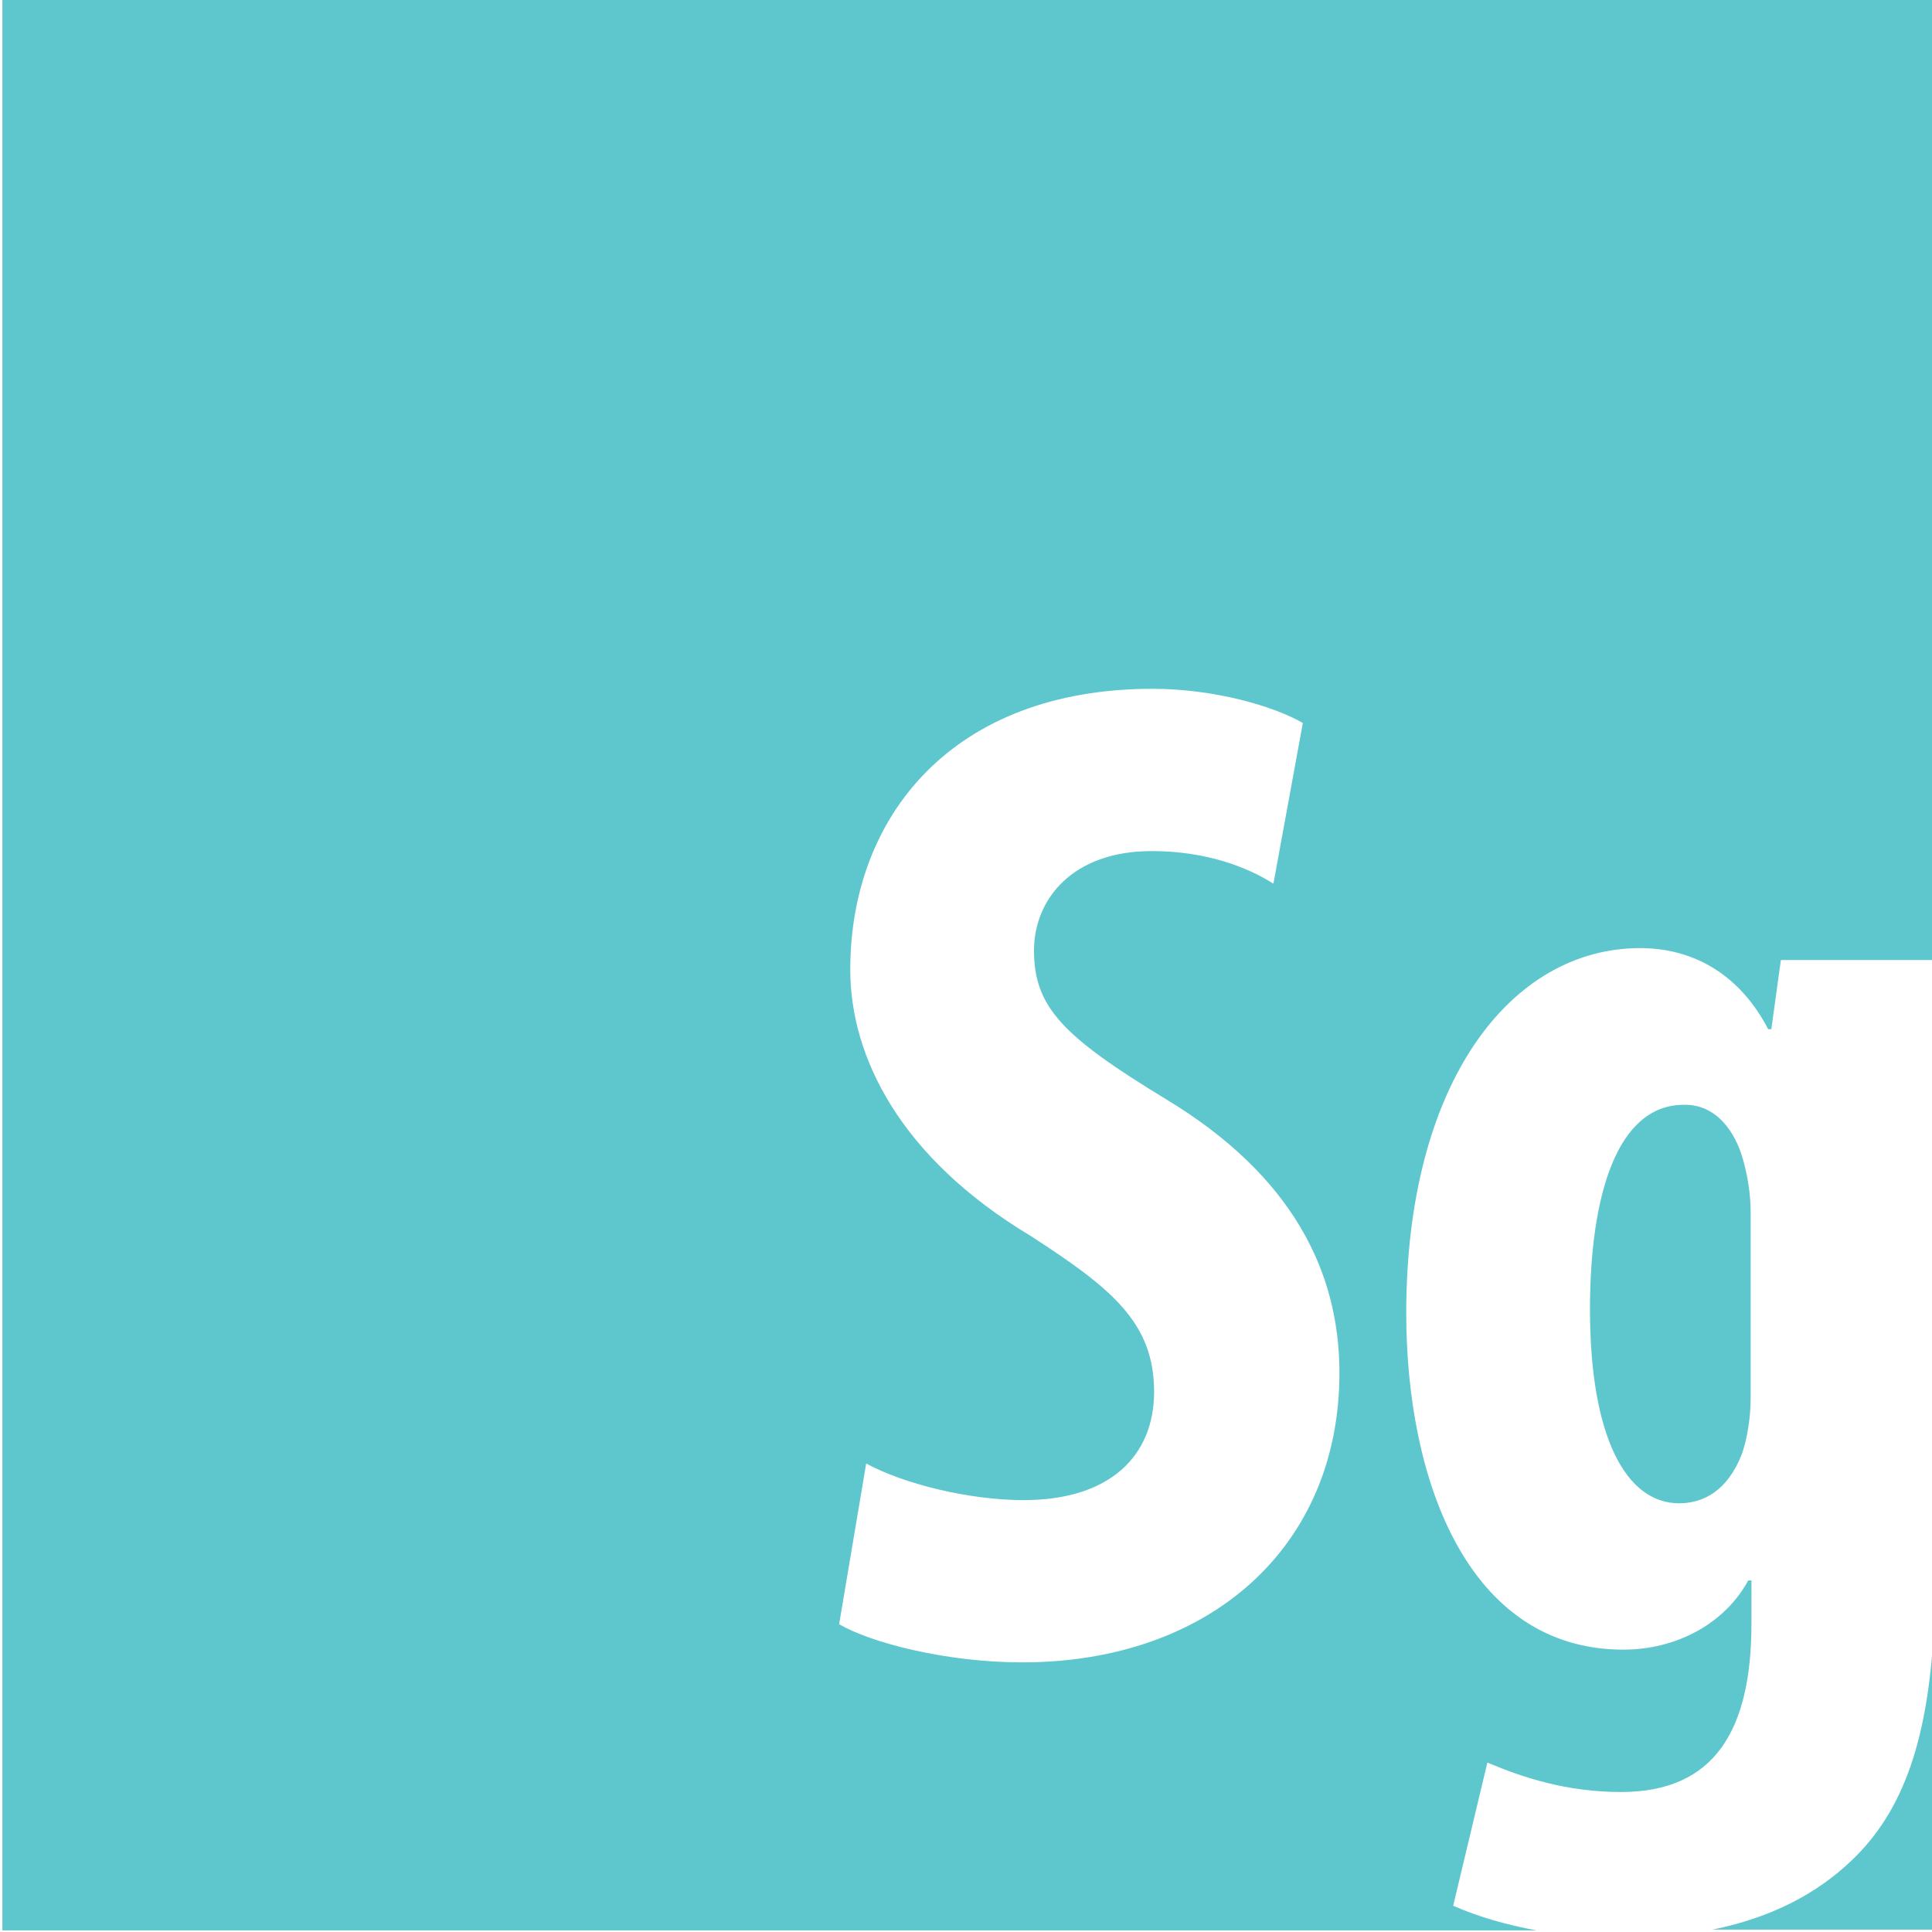 <?xml version="1.0" ?><svg id="Layer_1" style="enable-background:new 0 0 242.9 242.9;" version="1.1" viewBox="0 0 242.9 242.9" xml:space="preserve" xmlns="http://www.w3.org/2000/svg" xmlns:xlink="http://www.w3.org/1999/xlink"><style type="text/css">
	.st0{fill:#5EC7CE;}
</style><path class="st0" d="M219.2,146c0.5,1.8,0.9,4.1,0.9,6.4v23.4c0,2.3-0.4,5-1.1,7c-1.8,4.6-4.8,6.2-7.9,6.2  c-6.6,0-11.2-8.2-11.2-24.4c0-14.3,3.4-25.7,11.8-25.7C215.7,138.8,218.2,142.2,219.2,146z M215.3,242.6h27.9v-39.3  c-0.6,15.5-4,24.5-10.4,30.6C228.4,238.1,222.7,241.1,215.3,242.6z M243.2-0.3v121h-19.3l-1.2,8.7h-0.4c-3.4-6.6-9.1-10.2-16.1-10.2  c-16.2,0-29.4,16.8-29.4,45.9c0,20.9,7.7,42.3,27.3,42.3c6.6,0,12.7-3.2,15.7-8.7h0.4v5.4c0,13.4-4.6,21.2-16.4,21.2  c-6.8,0-12.3-1.8-16.8-3.7l-4.3,18c3.2,1.4,6.7,2.4,10.5,3.1H0.3V-0.3H243.2z M168.4,172.6c0-12.7-5.9-24.8-21.8-34.4  c-13-7.9-16.6-11.6-16.6-18.7c0-6.4,4.8-12.5,14.8-12.5c6.8,0,12,2,15.3,4.1l3.7-20.2c-3.6-2.1-11.1-4.3-18.9-4.3  c-25.2,0-38,16.1-38,35.3c0,10.9,6.2,23.6,22.7,33.5c10.2,6.6,15.5,10.9,15.5,19.6c0,7.9-5.4,13.6-16.4,13.6c-6.8,0-15-2-19.8-4.6  l-3.4,20.2c3.9,2.3,13.4,4.8,23,4.8C152.1,209,168.4,194.5,168.4,172.6z"/></svg>